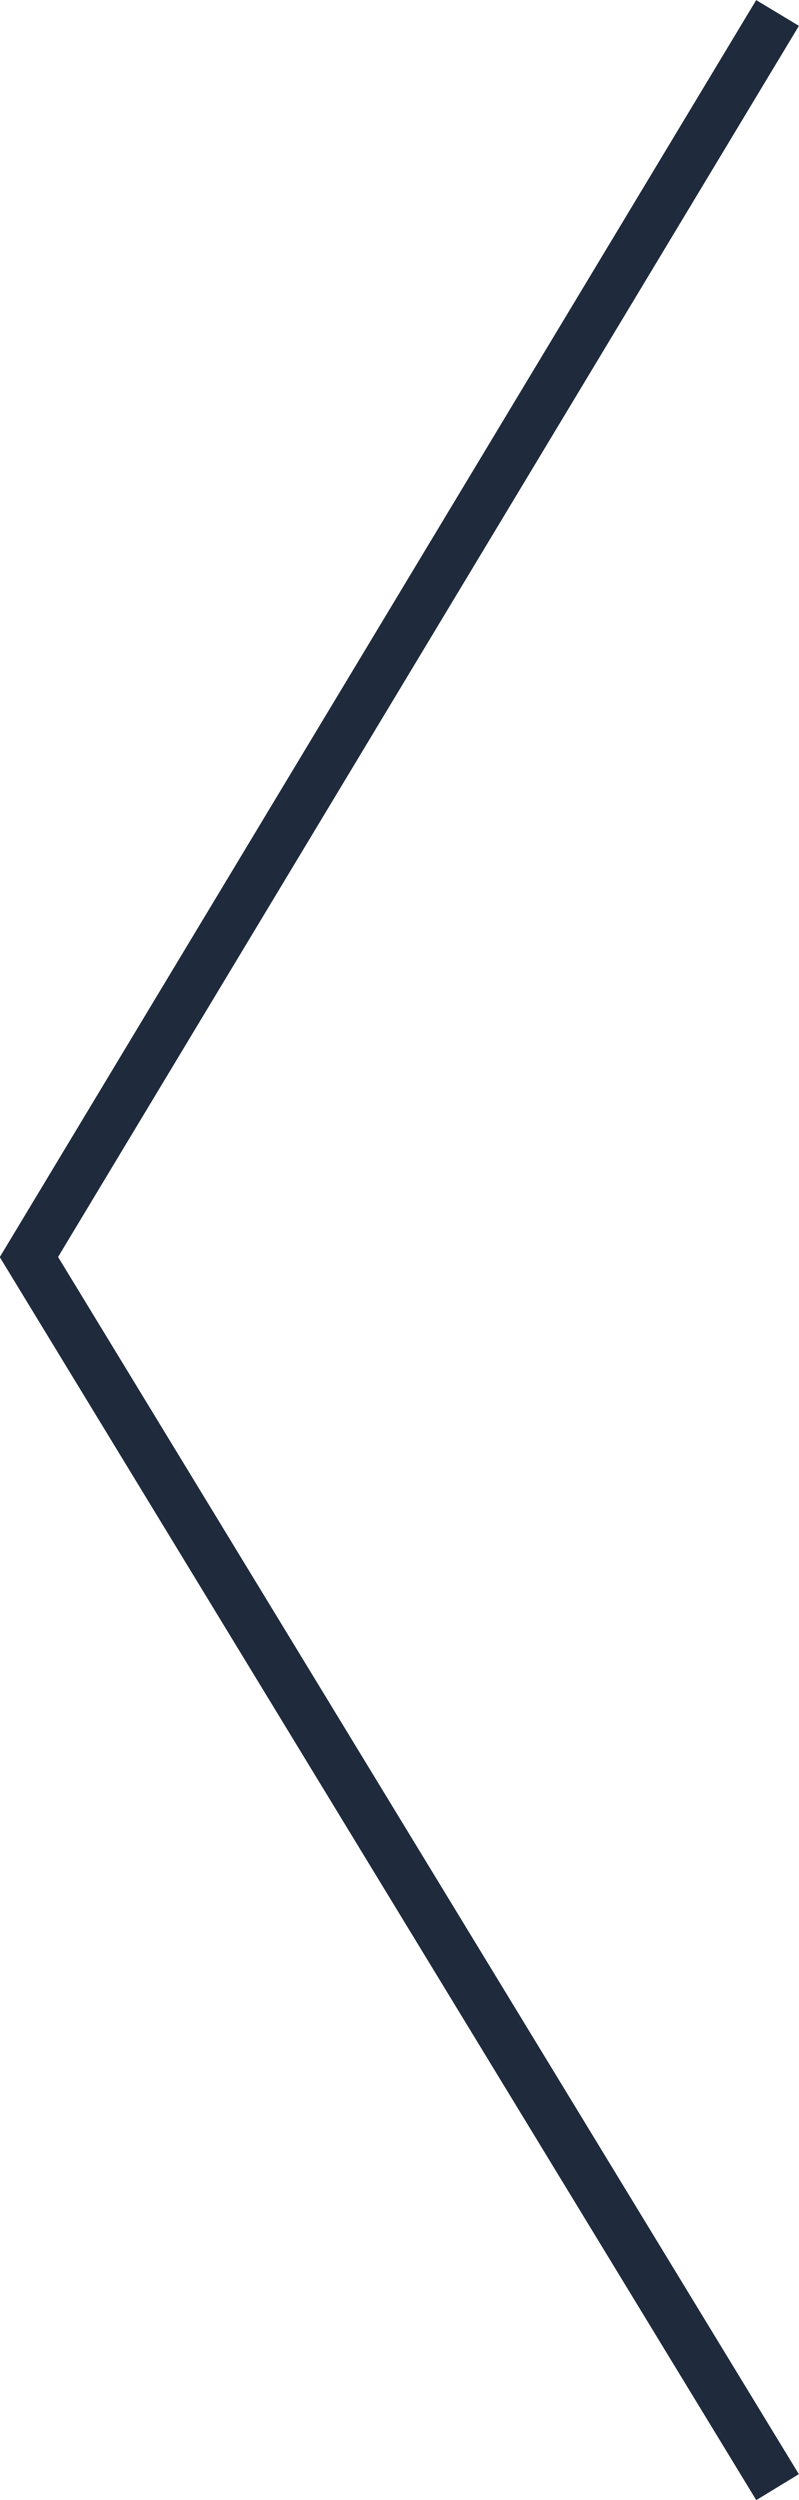 <svg id="Layer_1" data-name="Layer 1" xmlns="http://www.w3.org/2000/svg" viewBox="0 0 16.02 50.1"><defs><style>.cls-1{fill:none;stroke:#1f2b3d;stroke-miterlimit:10;}</style></defs><title>navPrev</title><polyline class="cls-1" points="15.59 49.84 0.58 25.19 15.59 0.26"/></svg>
